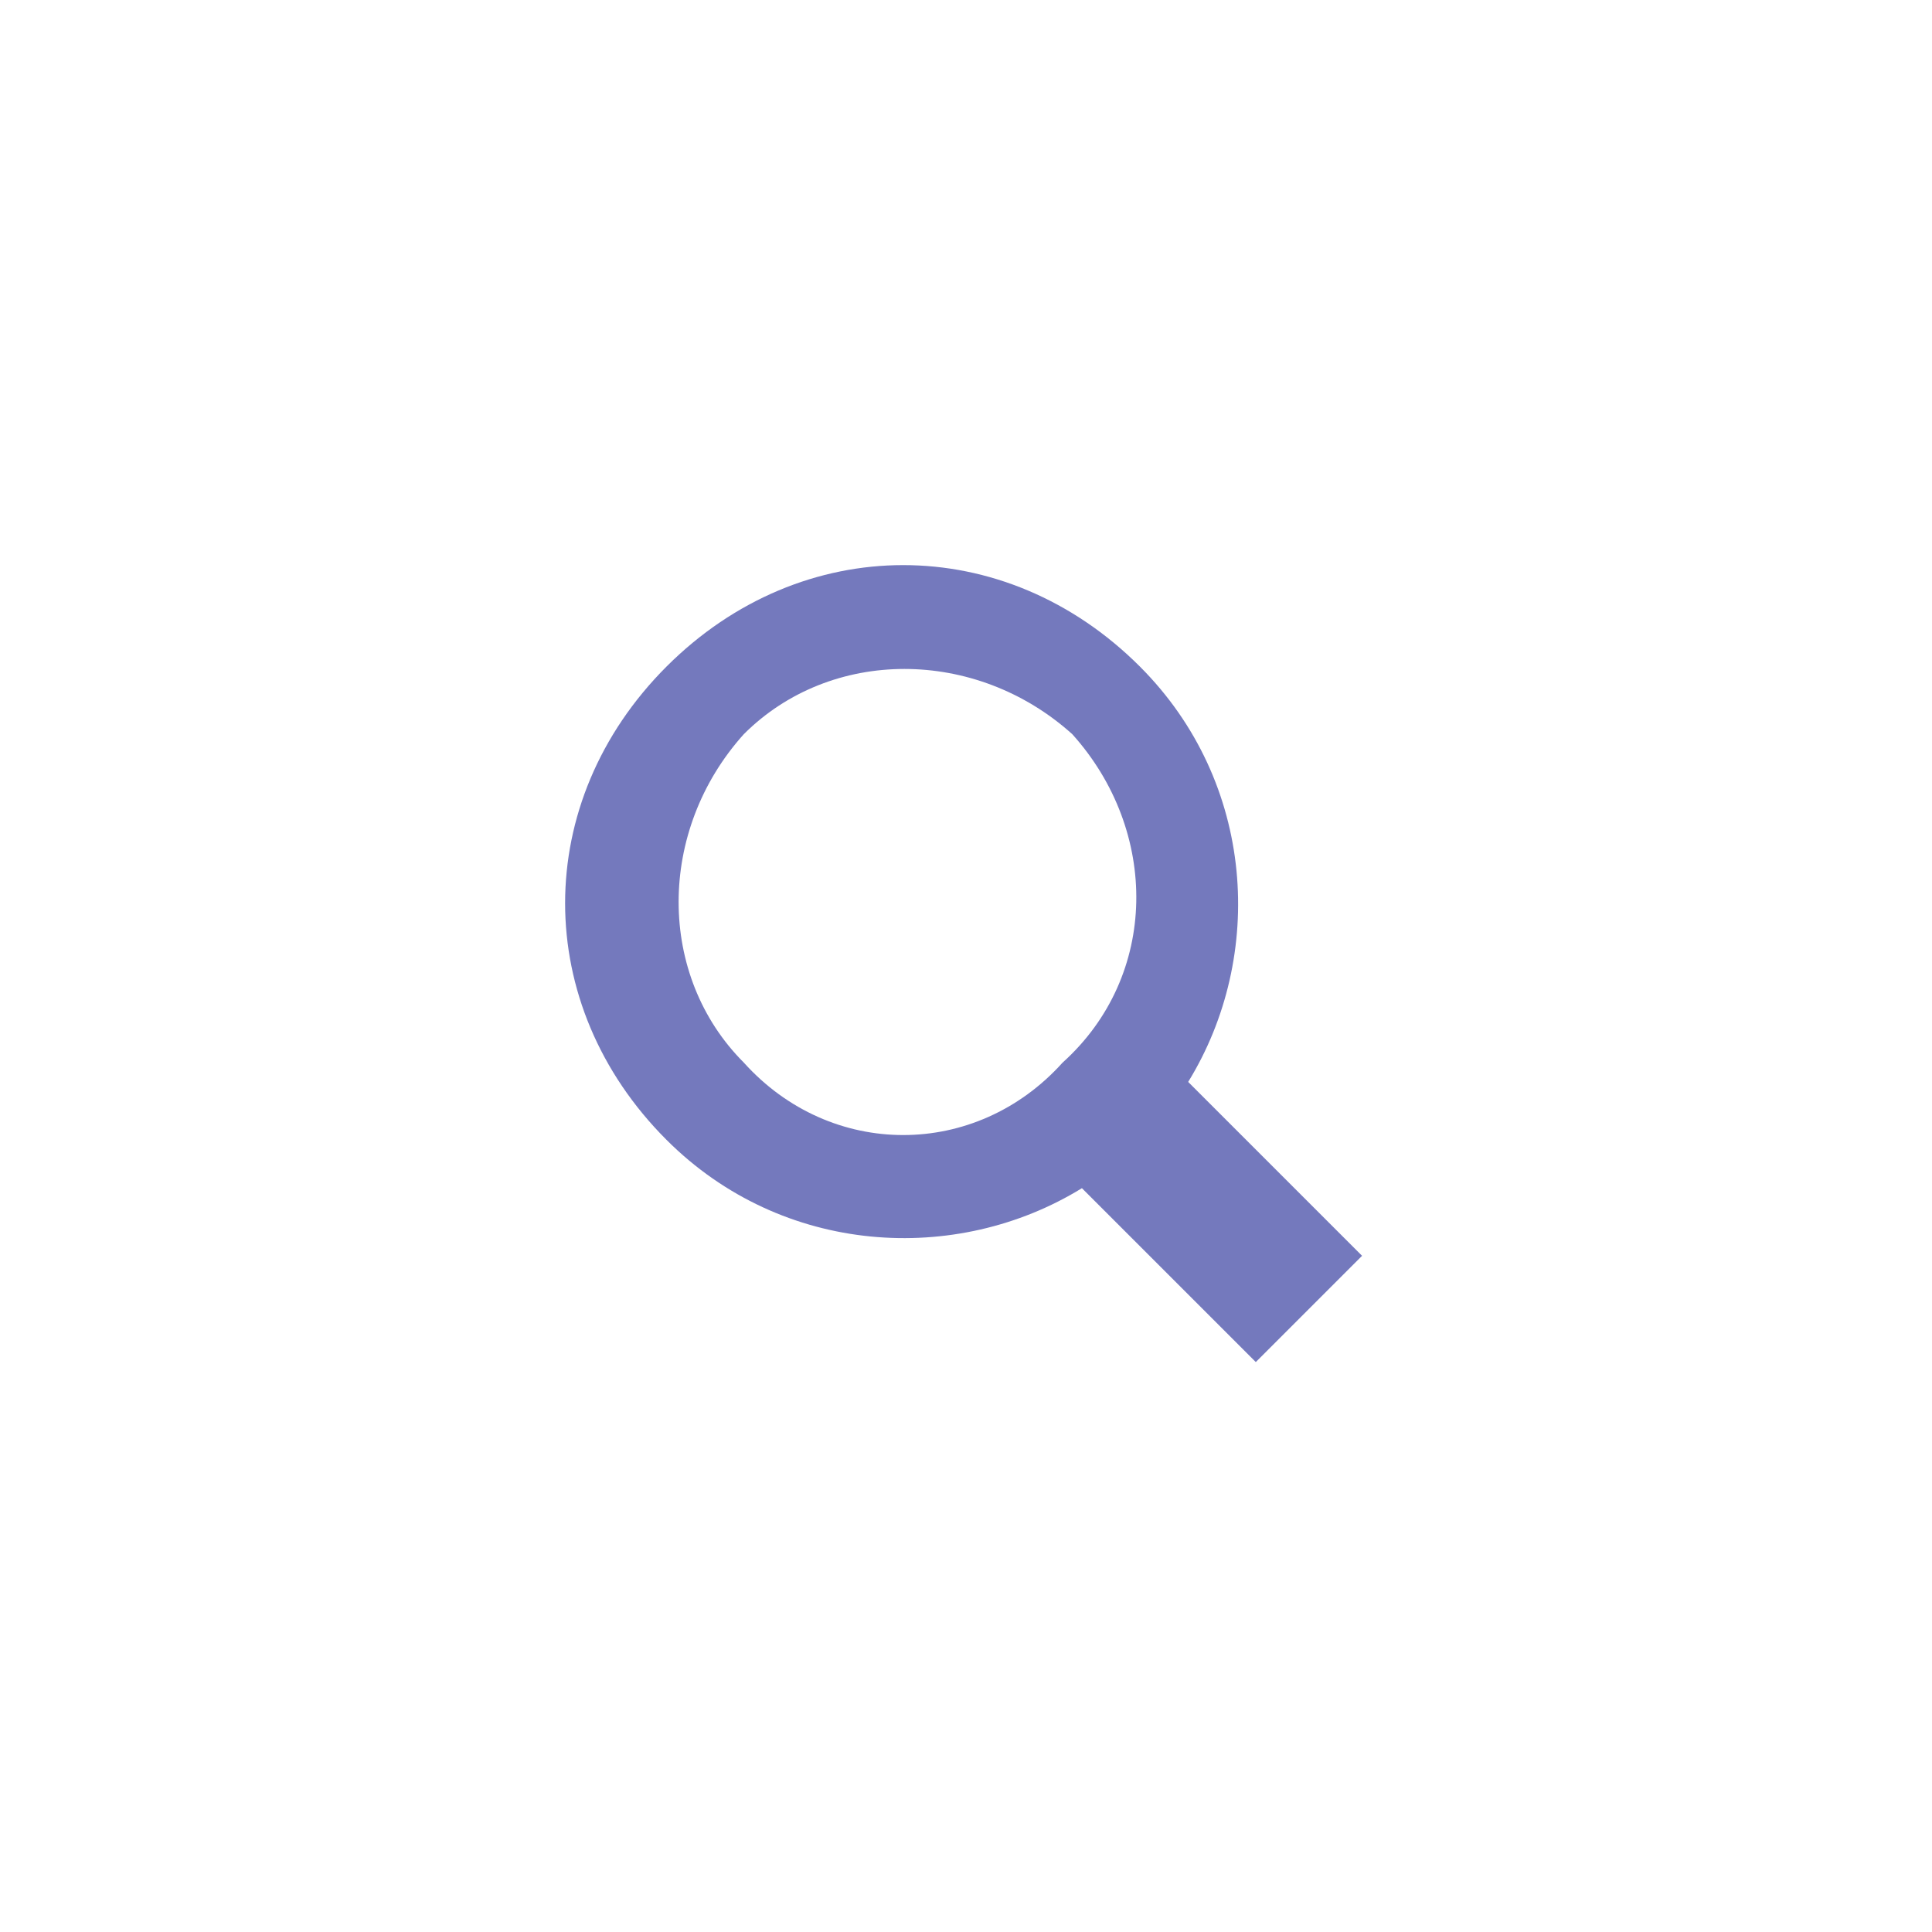 <?xml version="1.0" encoding="utf-8"?>
<!-- Generator: Adobe Illustrator 20.0.0, SVG Export Plug-In . SVG Version: 6.00 Build 0)  -->
<svg version="1.1" id="Layer_1" xmlns="http://www.w3.org/2000/svg" xmlns:xlink="http://www.w3.org/1999/xlink" x="0px" y="0px"
	 viewBox="0 0 20 20" style="enable-background:new 0 0 20 20;" xml:space="preserve">
<style type="text/css">
	.st0{fill:#7479BD;}
</style>
<g>
	<path class="st0" d="M11.8,6.9c-1.4-1.4-3.5-1.4-4.9,0c-1.4,1.4-1.4,3.5,0,4.9c1.2,1.2,3,1.3,4.3,0.5l1.8,1.8l1.1-1.1l-1.8-1.8
		C13.1,9.9,13,8.1,11.8,6.9z M11,11C10.1,12,8.6,12,7.7,11c-0.9-0.9-0.9-2.4,0-3.4c0.9-0.9,2.4-0.9,3.4,0C12,8.6,12,10.1,11,11z"/>
</g>
</svg>
